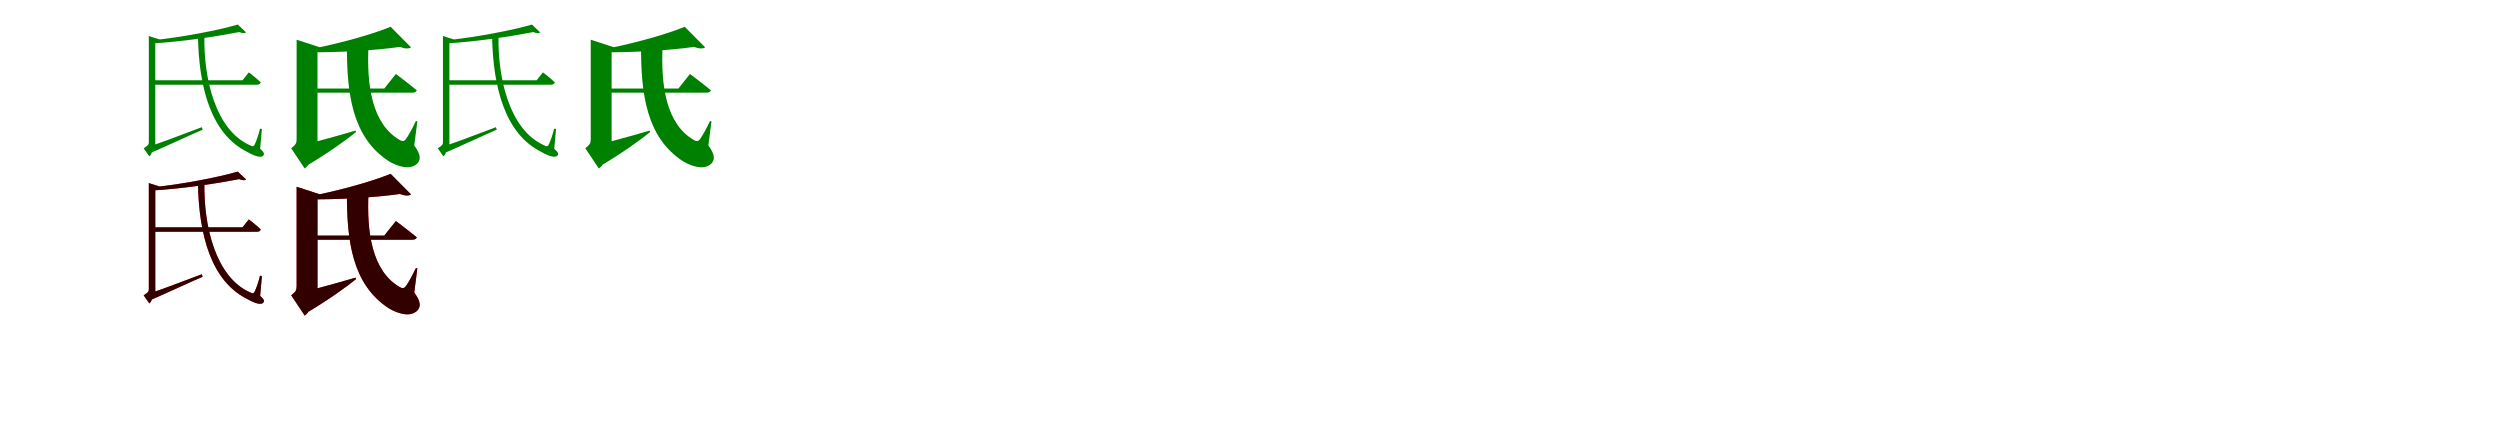 <?xml version="1.0" encoding="UTF-8"?>
<svg width="1700" height="300" xmlns="http://www.w3.org/2000/svg">
<rect width="100%" height="100%" fill="white"/>
<g fill="green" transform="translate(100 100) scale(0.1 -0.1)"><path d="M0.0 0.0 11.0 -46.0C156.0 17.0 293.0 82.0 378.0 118.0L372.0 135.0C214.0 75.0 61.0 17.0 0.0 0.0ZM46.0 699.0H12.0V34.0C12.0 16.0 7.0 11.0 -23.0 -8.0L15.0 -63.0C25.0 -57.0 44.0 -31.0 25.0 1.0L13.0 -21.0L56.0 -2.0V693.0ZM98.0 728.0 12.0 755.0V604.0H17.0C44.0 604.0 53.0 604.0 56.0 604.0V709.0C83.0 713.0 94.0 719.0 98.0 728.0ZM390.0 758.0H346.0C352.0 404.0 435.0 89.0 681.0 -33.0C733.0 -63.0 780.0 -78.0 793.0 -54.0C798.0 -45.0 796.0 -36.0 769.0 -12.0L781.0 123.0L768.0 125.0C759.0 86.0 745.0 46.0 734.0 22.0C727.0 3.0 719.0 2.0 700.0 12.0C465.0 116.0 384.0 467.0 390.0 758.0ZM673.0 780.0 617.0 833.0C484.0 794.0 234.0 746.0 35.0 726.0L39.0 705.0C244.0 717.0 472.0 752.0 627.0 782.0C648.0 773.0 664.0 772.0 673.0 780.0ZM692.0 508.0 649.0 454.0H24.0V424.0H747.0C761.0 424.0 770.0 429.0 773.0 440.0C742.0 470.0 692.0 508.0 692.0 508.0Z"/></g>
<g fill="green" transform="translate(200 100) scale(0.1 -0.1)"><path d="M0.0 0.0 79.0 -131.0C239.0 -36.0 358.0 51.0 421.0 102.0L418.0 112.0C244.0 61.0 73.0 16.0 0.0 0.0ZM124.0 648.0H17.0V55.0C17.0 27.0 12.0 16.0 -20.0 -8.0L72.0 -146.0C100.0 -128.0 131.0 -78.0 110.0 4.0L51.0 -45.0L159.0 2.0V627.0ZM192.0 673.0 17.0 730.0V531.0H29.0C126.0 531.0 155.0 531.0 159.0 531.0V658.0C174.0 660.0 188.0 664.0 192.0 673.0ZM506.0 694.0H359.0C358.0 366.0 393.0 66.0 645.0 -97.0C704.0 -132.0 794.0 -162.0 841.0 -108.0C866.0 -78.0 854.0 -41.0 817.0 11.0L838.0 175.0L828.0 177.0C808.0 134.0 779.0 80.0 760.0 54.0C749.0 39.0 737.0 37.0 720.0 47.0C530.0 155.0 492.0 418.0 506.0 694.0ZM795.0 678.0 656.0 818.0C525.0 763.0 267.0 693.0 68.0 658.0L70.0 645.0C287.0 641.0 553.0 657.0 719.0 681.0C756.0 667.0 782.0 668.0 795.0 678.0ZM692.0 497.0 613.0 398.0H92.0V370.0H804.0C819.0 370.0 831.0 375.0 834.0 386.0C780.0 431.0 692.0 497.0 692.0 497.0Z"/></g>
<g fill="green" transform="translate(300 100) scale(0.1 -0.1)"><path d="M0.0 0.0 11.0 -46.0C156.0 17.0 293.0 82.0 378.0 118.0L372.0 135.0C214.0 75.0 61.0 17.0 0.0 0.0ZM46.0 699.0H12.0V34.0C12.0 16.0 7.0 11.0 -23.0 -8.0L15.0 -63.0C25.0 -57.0 44.0 -31.0 25.0 1.0L13.0 -21.0L56.0 -2.0V693.0ZM98.0 728.0 12.0 755.0V604.0H17.0C44.0 604.0 53.0 604.0 56.0 604.0V709.0C83.0 713.0 94.0 719.0 98.0 728.0ZM390.0 758.0H346.0C352.0 404.0 435.0 89.0 681.0 -33.0C733.0 -63.0 780.0 -78.0 793.0 -54.0C798.0 -45.0 796.0 -36.0 769.0 -12.0L781.0 123.0L768.0 125.0C759.0 86.0 745.0 46.0 734.0 22.0C727.0 3.0 719.0 2.0 700.0 12.0C465.0 116.0 384.0 467.0 390.0 758.0ZM673.0 780.0 617.0 833.0C484.0 794.0 234.0 746.0 35.0 726.0L39.0 705.0C244.0 717.0 472.0 752.0 627.0 782.0C648.0 773.0 664.0 772.0 673.0 780.0ZM692.0 508.0 649.0 454.0H24.0V424.0H747.0C761.0 424.0 770.0 429.0 773.0 440.0C742.0 470.0 692.0 508.0 692.0 508.0Z"/></g>
<g fill="green" transform="translate(400 100) scale(0.1 -0.1)"><path d="M0.0 0.0 79.0 -131.0C239.0 -36.0 358.0 51.0 421.0 102.0L418.0 112.0C244.0 61.0 73.0 16.0 0.0 0.0ZM124.0 648.0H17.0V55.0C17.0 27.0 12.0 16.0 -20.0 -8.0L72.0 -146.0C100.0 -128.0 131.0 -78.0 110.0 4.0L51.0 -45.0L159.0 2.0V627.0ZM192.0 673.0 17.0 730.0V531.0H29.0C126.0 531.0 155.0 531.0 159.0 531.0V658.0C174.0 660.0 188.0 664.0 192.0 673.0ZM506.0 694.0H359.0C358.0 366.0 393.0 66.0 645.0 -97.0C704.0 -132.0 794.0 -162.0 841.0 -108.0C866.0 -78.0 854.0 -41.0 817.0 11.0L838.0 175.0L828.0 177.0C808.0 134.0 779.0 80.0 760.0 54.0C749.0 39.0 737.0 37.0 720.0 47.0C530.0 155.0 492.0 418.0 506.0 694.0ZM795.0 678.0 656.0 818.0C525.0 763.0 267.0 693.0 68.0 658.0L70.0 645.0C287.0 641.0 553.0 657.0 719.0 681.0C756.0 667.0 782.0 668.0 795.0 678.0ZM692.0 497.0 613.0 398.0H92.0V370.0H804.0C819.0 370.0 831.0 375.0 834.0 386.0C780.0 431.0 692.0 497.0 692.0 497.0Z"/></g>
<g fill="red" transform="translate(100 200) scale(0.1 -0.1)"><path d="M0.0 0.0 11.0 -46.0C156.0 17.0 293.0 82.0 378.0 118.0L372.0 135.0C214.0 75.0 61.0 17.0 0.0 0.0ZM46.0 699.0H12.0V34.0C12.0 16.0 7.0 11.0 -23.0 -8.0L15.0 -63.0C25.0 -57.0 44.0 -31.0 25.0 1.0L13.0 -21.0L56.0 -2.0V693.0ZM98.0 728.0 12.0 755.0V604.0H17.0C44.0 604.0 53.0 604.0 56.0 604.0V709.0C83.0 713.0 94.0 719.0 98.0 728.0ZM390.0 758.0H346.0C352.0 404.0 435.0 89.0 681.0 -33.0C733.0 -63.0 780.0 -78.0 793.0 -54.0C798.0 -45.0 796.0 -36.0 769.0 -12.0L781.0 123.0L768.0 125.0C759.0 86.0 745.0 46.0 734.0 22.0C727.0 3.0 719.0 2.0 700.0 12.0C465.0 116.0 384.0 467.0 390.0 758.0ZM673.0 780.0 617.0 833.0C484.0 794.0 234.0 746.0 35.0 726.0L39.0 705.0C244.0 717.0 472.0 752.0 627.0 782.0C648.0 773.0 664.0 772.0 673.0 780.0ZM692.0 508.0 649.0 454.0H24.0V424.0H747.0C761.0 424.0 770.0 429.0 773.0 440.0C742.0 470.0 692.0 508.0 692.0 508.0Z"/></g>
<g fill="black" opacity=".8" transform="translate(100 200) scale(0.1 -0.1)"><path d="M0.0 0.0 11.0 -46.0C156.0 17.0 293.0 82.0 378.0 118.0L372.0 135.0C214.0 75.0 61.0 17.0 0.0 0.0ZM46.0 699.0H12.0V34.0C12.0 16.0 7.0 11.0 -23.0 -8.0L15.0 -63.0C25.0 -57.0 44.0 -31.0 25.0 1.0L13.0 -21.0L56.0 -2.0V693.0ZM98.0 728.0 12.0 755.0V604.0H17.0C44.0 604.0 53.0 604.0 56.0 604.0V709.0C83.0 713.0 94.0 719.0 98.0 728.0ZM390.0 758.0H346.0C352.0 404.0 435.0 89.0 681.0 -33.0C733.0 -63.0 780.0 -78.0 793.0 -54.0C798.0 -45.0 796.0 -36.0 769.0 -12.0L781.0 123.0L768.0 125.0C759.0 86.0 745.0 46.0 734.0 22.0C727.0 3.0 719.0 2.0 700.0 12.0C465.0 116.0 384.0 467.0 390.0 758.0ZM673.0 780.0 617.0 833.0C484.0 794.0 234.0 746.0 35.0 726.0L39.0 705.0C244.0 717.0 472.0 752.0 627.0 782.0C648.0 773.0 664.0 772.0 673.0 780.0ZM692.0 508.0 649.0 454.0H24.0V424.0H747.0C761.0 424.0 770.0 429.0 773.0 440.0C742.0 470.0 692.0 508.0 692.0 508.0Z"/></g>
<g fill="red" transform="translate(200 200) scale(0.1 -0.1)"><path d="M0.0 0.0 79.0 -131.0C239.0 -36.0 358.0 51.0 421.0 102.0L418.0 112.0C244.0 61.0 73.0 16.0 0.0 0.0ZM124.0 648.0H17.0V55.0C17.0 27.0 12.0 16.0 -20.0 -8.0L72.0 -146.0C100.0 -128.0 131.0 -78.0 110.0 4.0L51.0 -45.0L159.0 2.0V627.0ZM192.0 673.0 17.0 730.0V531.0H29.0C126.0 531.0 155.0 531.0 159.0 531.0V658.0C174.0 660.0 188.0 664.0 192.0 673.0ZM506.0 694.0H359.0C358.0 366.0 393.0 66.0 645.0 -97.0C704.0 -132.0 794.0 -162.0 841.0 -108.0C866.0 -78.0 854.0 -41.0 817.0 11.0L838.0 175.0L828.0 177.0C808.0 134.0 779.0 80.0 760.0 54.0C749.0 39.0 737.0 37.0 720.0 47.0C530.0 155.0 492.0 418.0 506.0 694.0ZM795.0 678.0 656.0 818.0C525.0 763.0 267.0 693.0 68.0 658.0L70.0 645.0C287.0 641.0 553.0 657.0 719.0 681.0C756.0 667.0 782.0 668.0 795.0 678.0ZM692.0 497.0 613.0 398.0H92.0V370.0H804.0C819.0 370.0 831.0 375.0 834.0 386.0C780.0 431.0 692.0 497.0 692.0 497.0Z"/></g>
<g fill="black" opacity=".8" transform="translate(200 200) scale(0.1 -0.1)"><path d="M0.0 0.0 79.0 -131.0C239.0 -36.0 358.0 51.0 421.0 102.0L418.0 112.0C244.0 61.0 73.0 16.0 0.0 0.0ZM124.0 648.0H17.0V55.0C17.0 27.0 12.0 16.0 -20.0 -8.0L72.0 -146.0C100.0 -128.0 131.0 -78.0 110.0 4.0L51.0 -45.0L159.0 2.0V627.0ZM192.0 673.0 17.0 730.0V531.0H29.0C126.0 531.0 155.0 531.0 159.0 531.0V658.0C174.0 660.0 188.0 664.0 192.0 673.0ZM506.0 694.0H359.0C358.0 366.0 393.0 66.0 645.0 -97.0C704.0 -132.0 794.0 -162.0 841.0 -108.0C866.0 -78.0 854.0 -41.0 817.0 11.0L838.0 175.0L828.0 177.0C808.0 134.0 779.0 80.0 760.0 54.0C749.0 39.0 737.0 37.0 720.0 47.0C530.0 155.0 492.0 418.0 506.0 694.0ZM795.0 678.0 656.0 818.0C525.0 763.0 267.0 693.0 68.0 658.0L70.0 645.0C287.0 641.0 553.0 657.0 719.0 681.0C756.0 667.0 782.0 668.0 795.0 678.0ZM692.0 497.0 613.0 398.0H92.0V370.0H804.0C819.0 370.0 831.0 375.0 834.0 386.0C780.0 431.0 692.0 497.0 692.0 497.0Z"/></g>
</svg>
